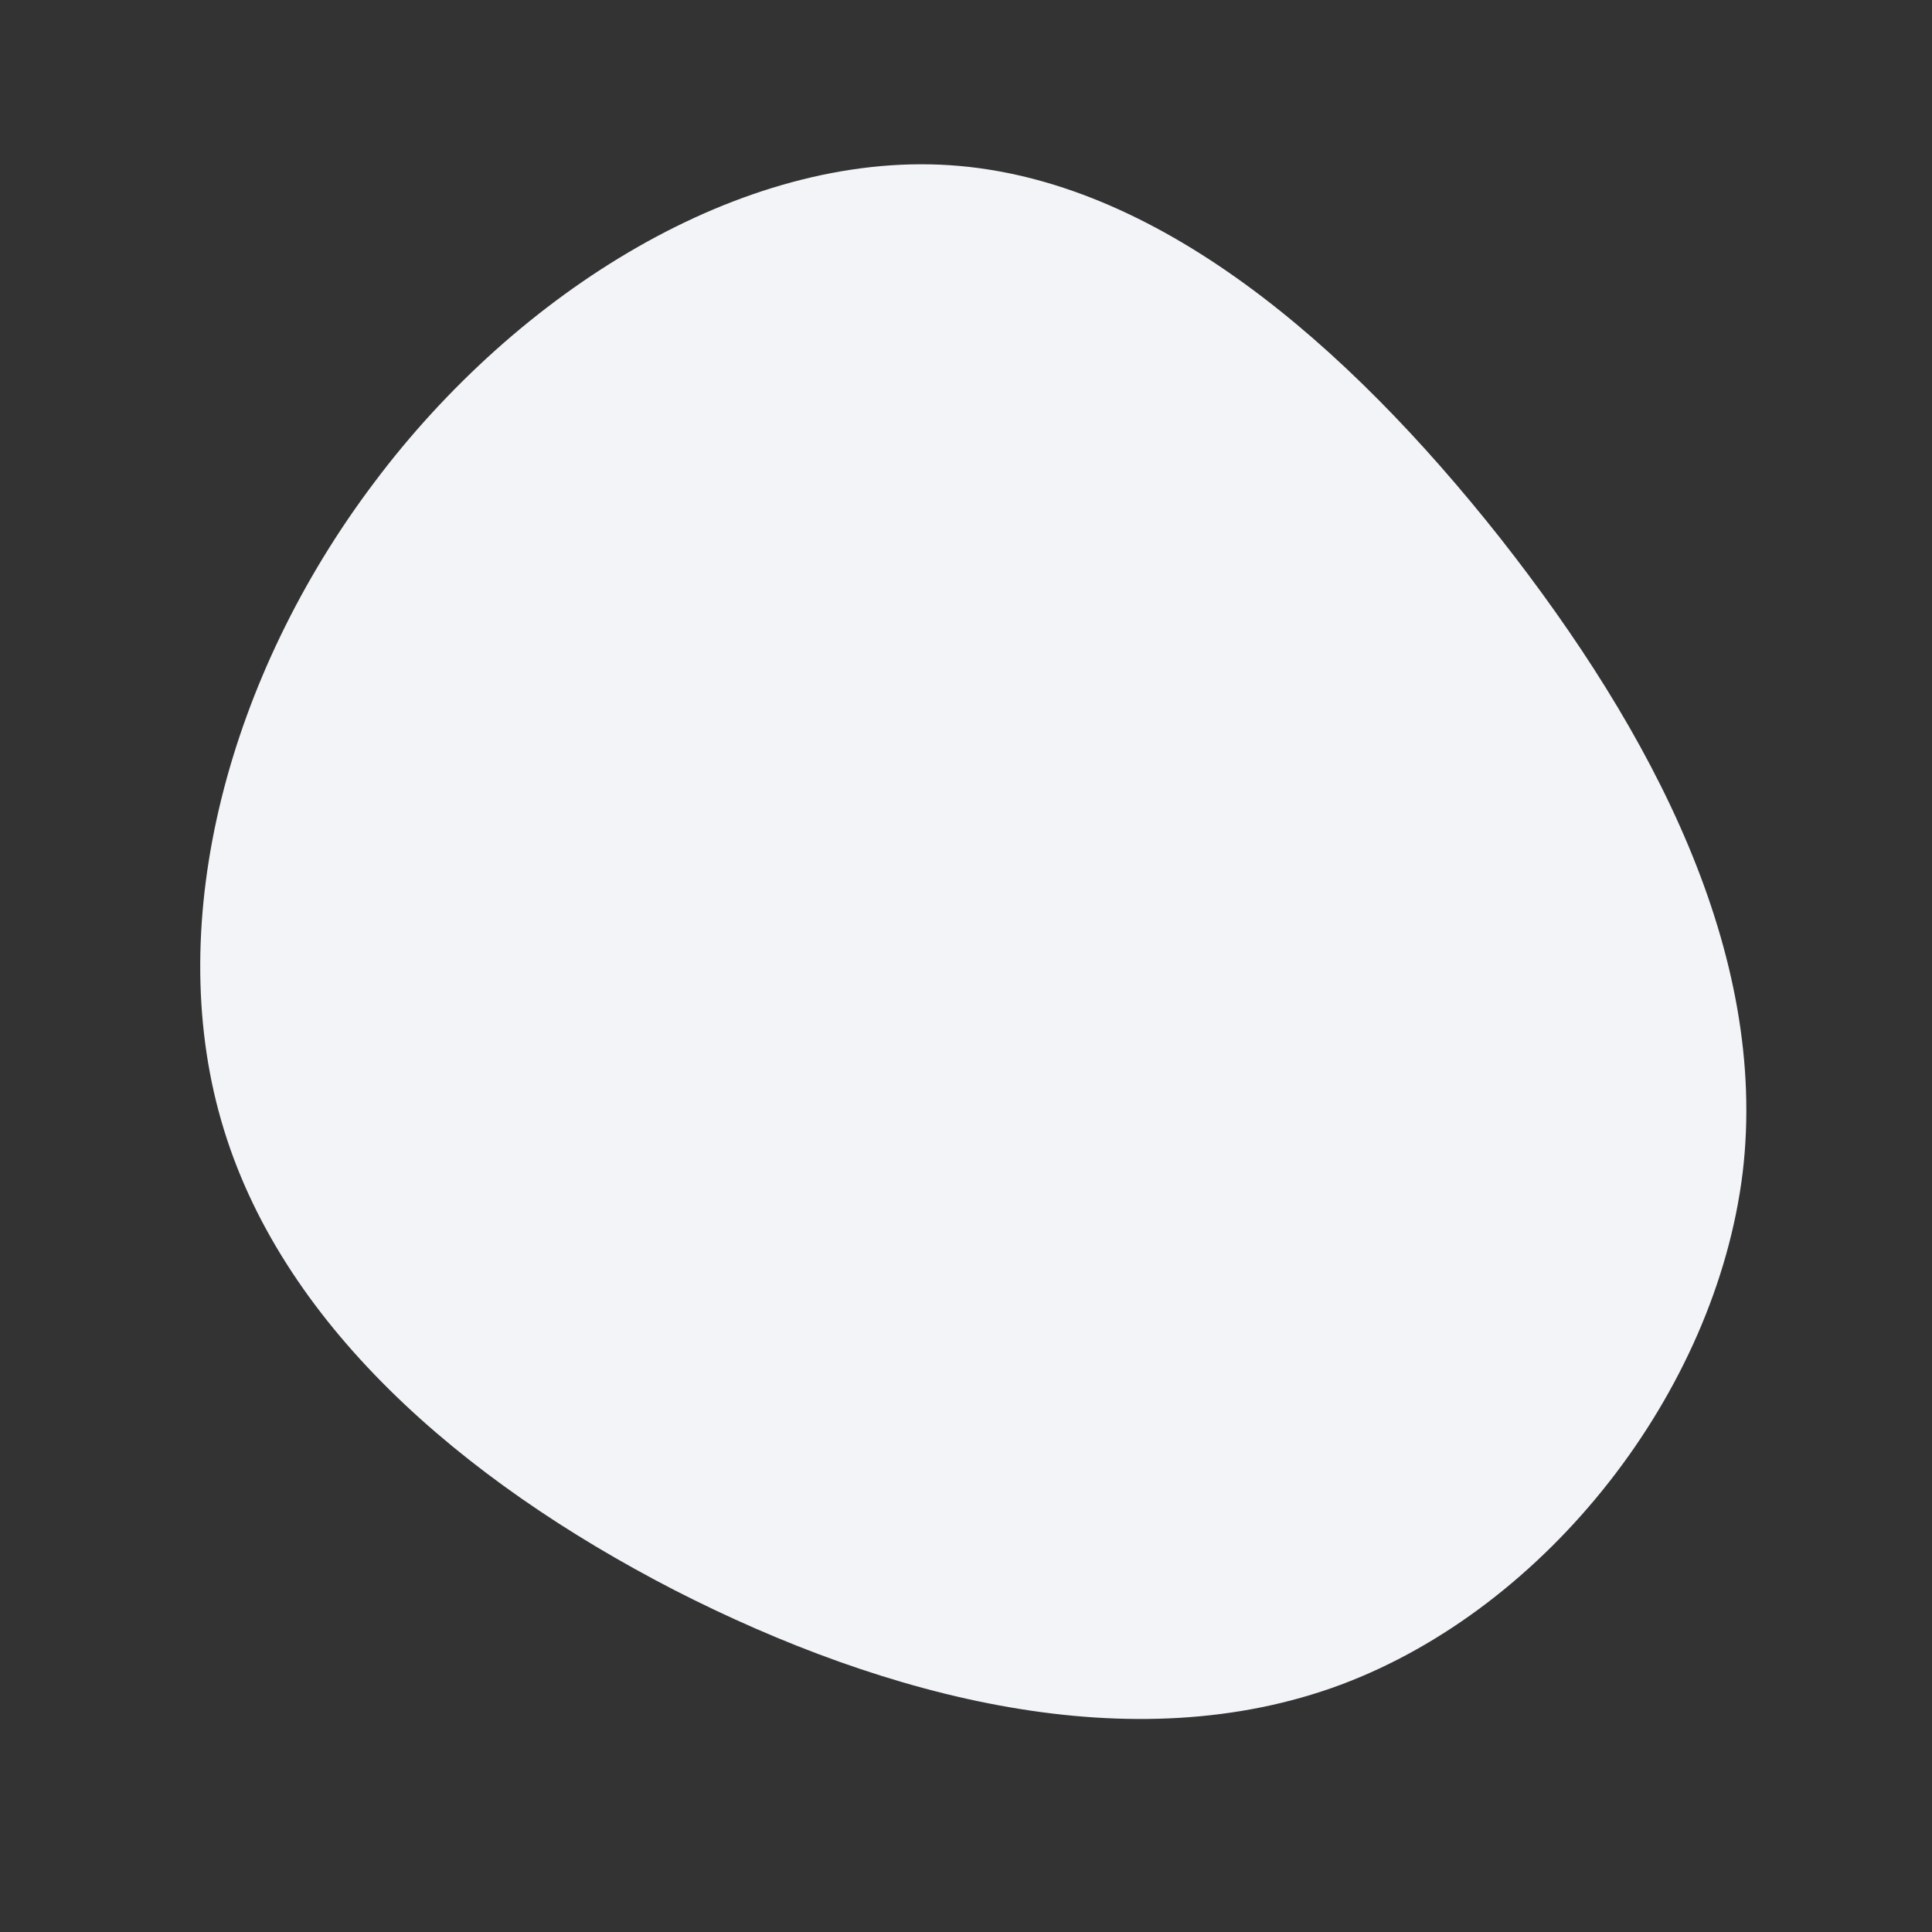 <svg viewBox="0 0 200 200" xmlns="http://www.w3.org/2000/svg">
    <rect x="0" y="0" width="200" height="200" fill="#333333" stroke="none"/>
    <path fill="#F2F4F8" d="M55.3,-44.3C71.1,-24.2,83.1,-1.3,80.4,21.4C77.6,44.1,60.2,66.4,38.8,74.4C17.3,82.4,-8.1,75.9,-30.2,64.6C-52.3,53.2,-71.1,36.9,-77.1,16C-83.1,-4.8,-76.3,-30.1,-61.3,-50C-46.4,-69.9,-23.2,-84.3,-1.7,-82.9C19.7,-81.5,39.4,-64.4,55.3,-44.3Z" transform="translate(100 100)" />
</svg>